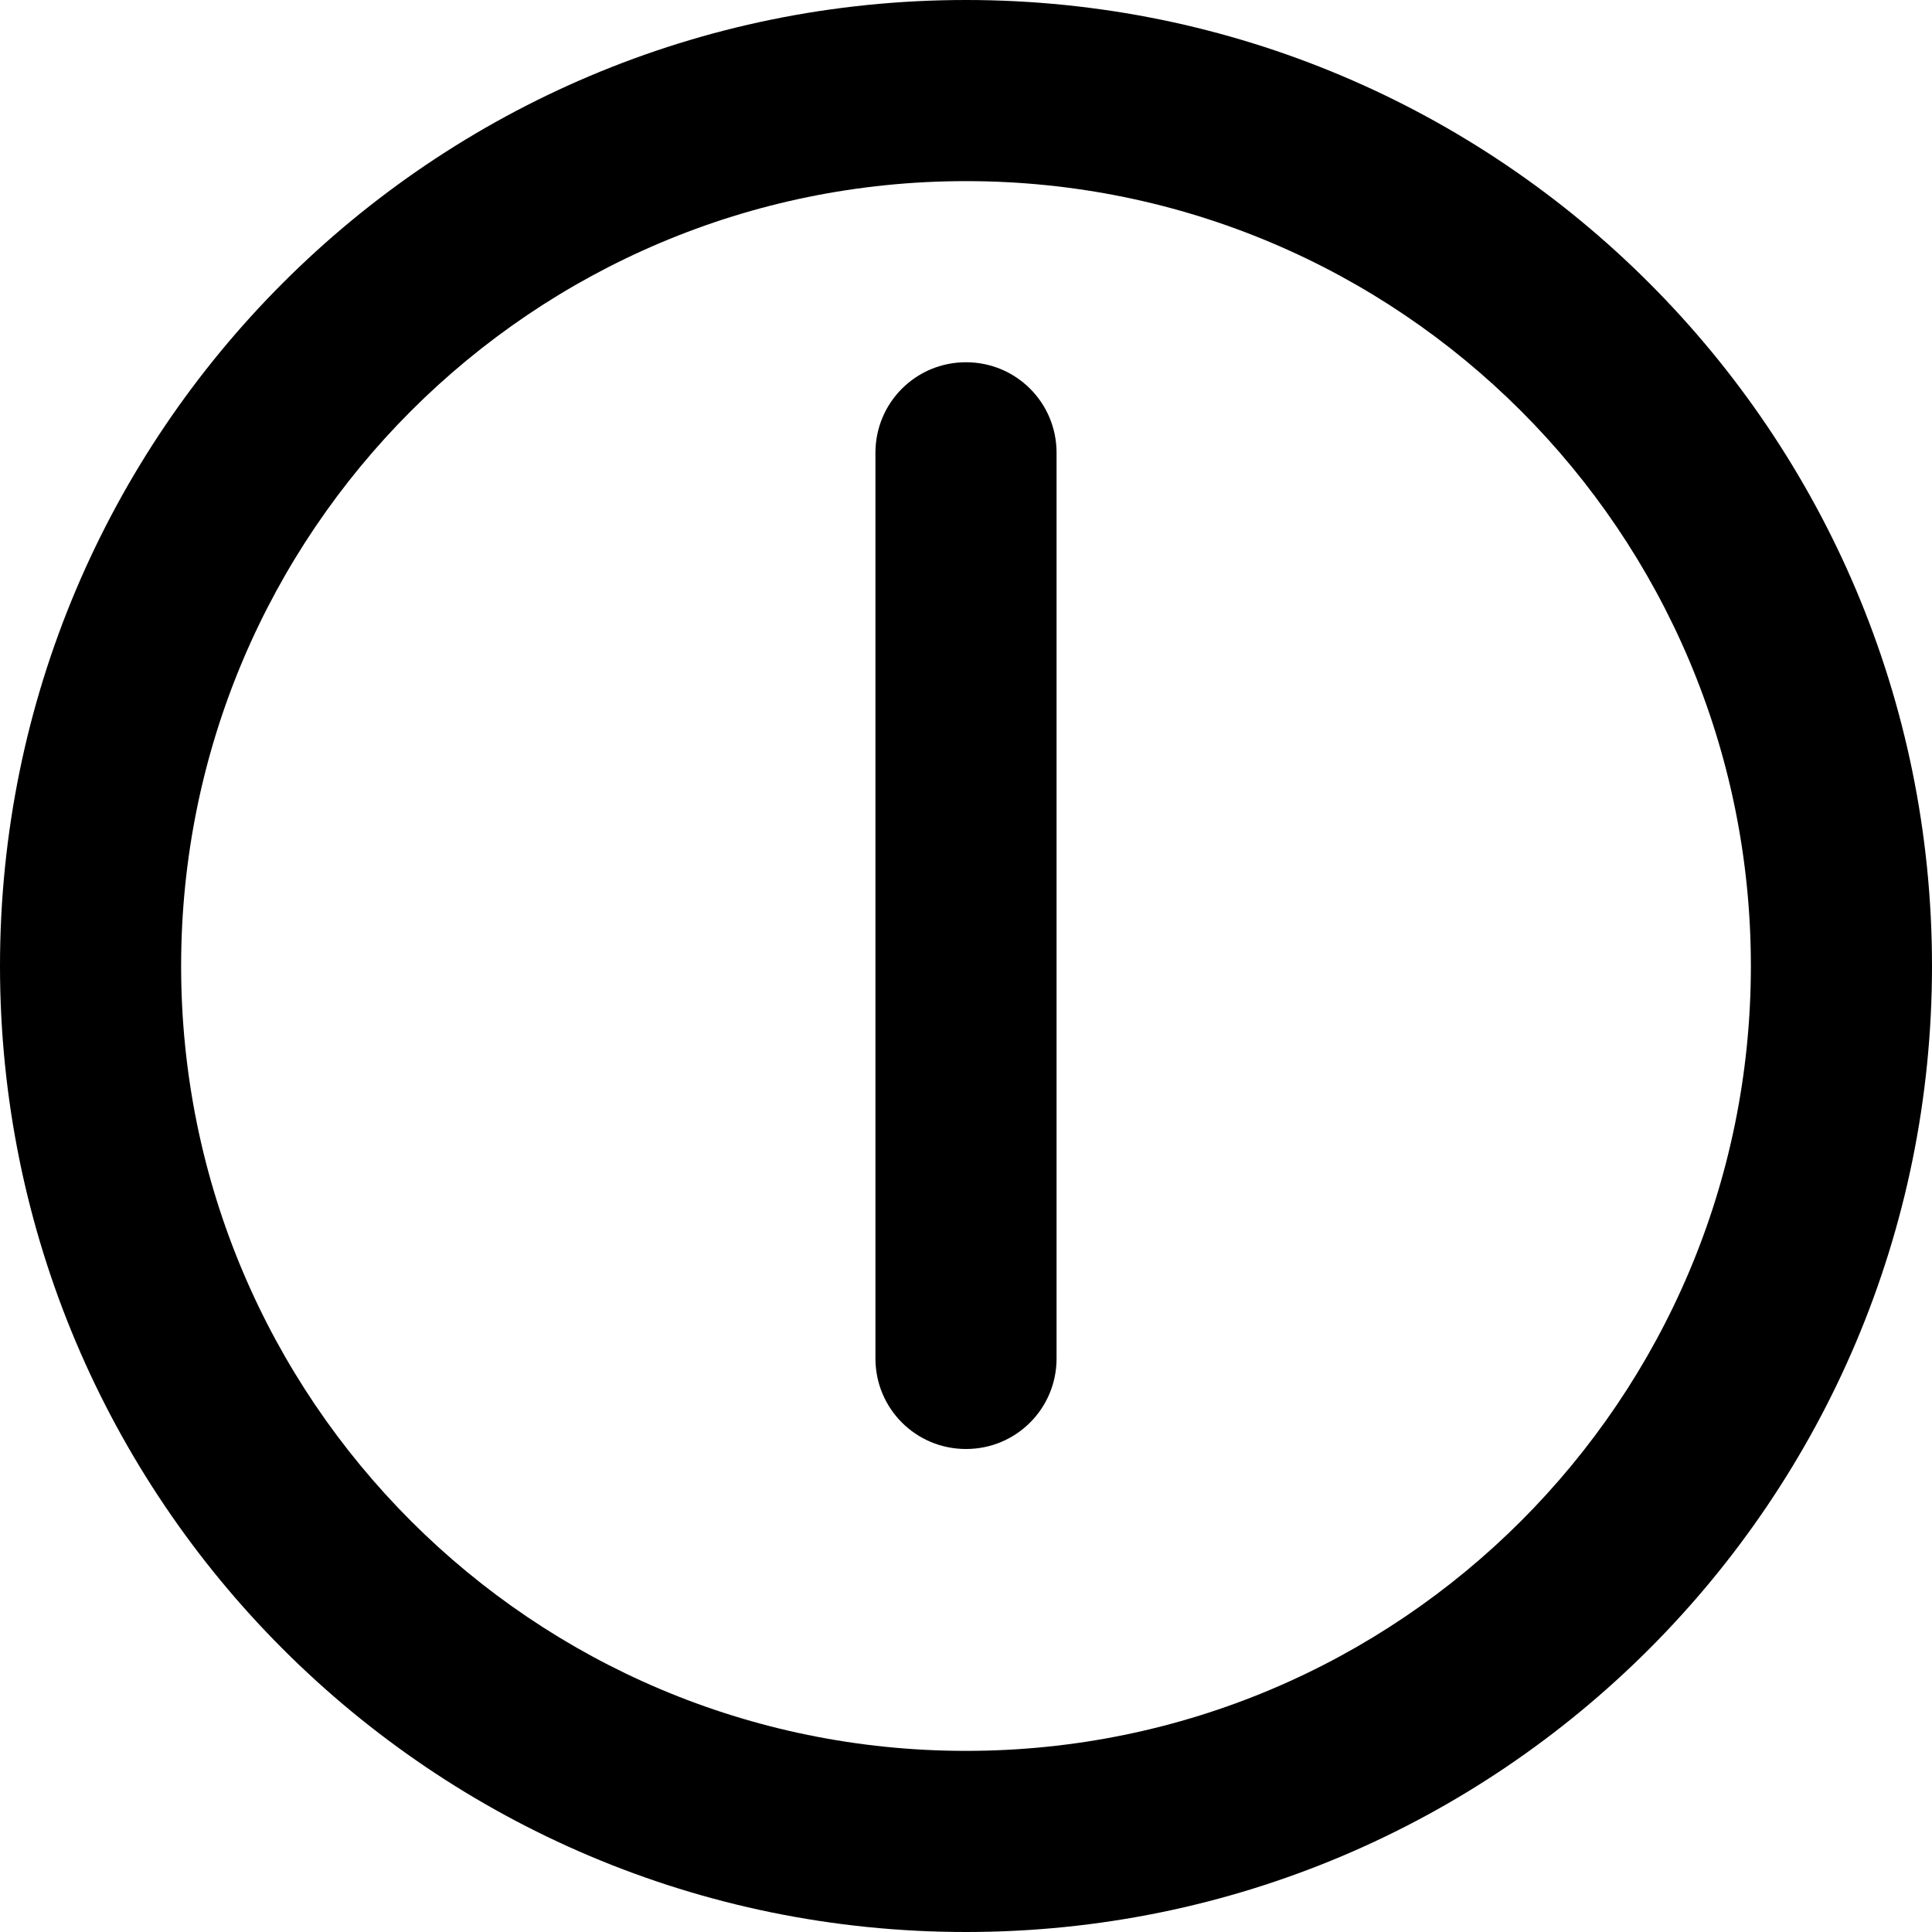 <svg fill="currentColor" xmlns="http://www.w3.org/2000/svg" viewBox="0 0 512 512"><!--! Font Awesome Pro 6.2.0 by @fontawesome - https://fontawesome.com License - https://fontawesome.com/license (Commercial License) Copyright 2022 Fonticons, Inc. --><path d="M280 360C280 373.3 269.3 384 256 384C242.7 384 232 373.3 232 360V120C232 106.7 242.7 96 256 96C269.3 96 280 106.7 280 120V360zM512 256C512 397.4 397.4 512 256 512C114.6 512 0 397.4 0 256C0 114.6 114.6 0 256 0C397.4 0 512 114.6 512 256zM256 48C141.1 48 48 141.1 48 256C48 370.9 141.1 464 256 464C370.9 464 464 370.9 464 256C464 141.1 370.9 48 256 48z"/></svg>